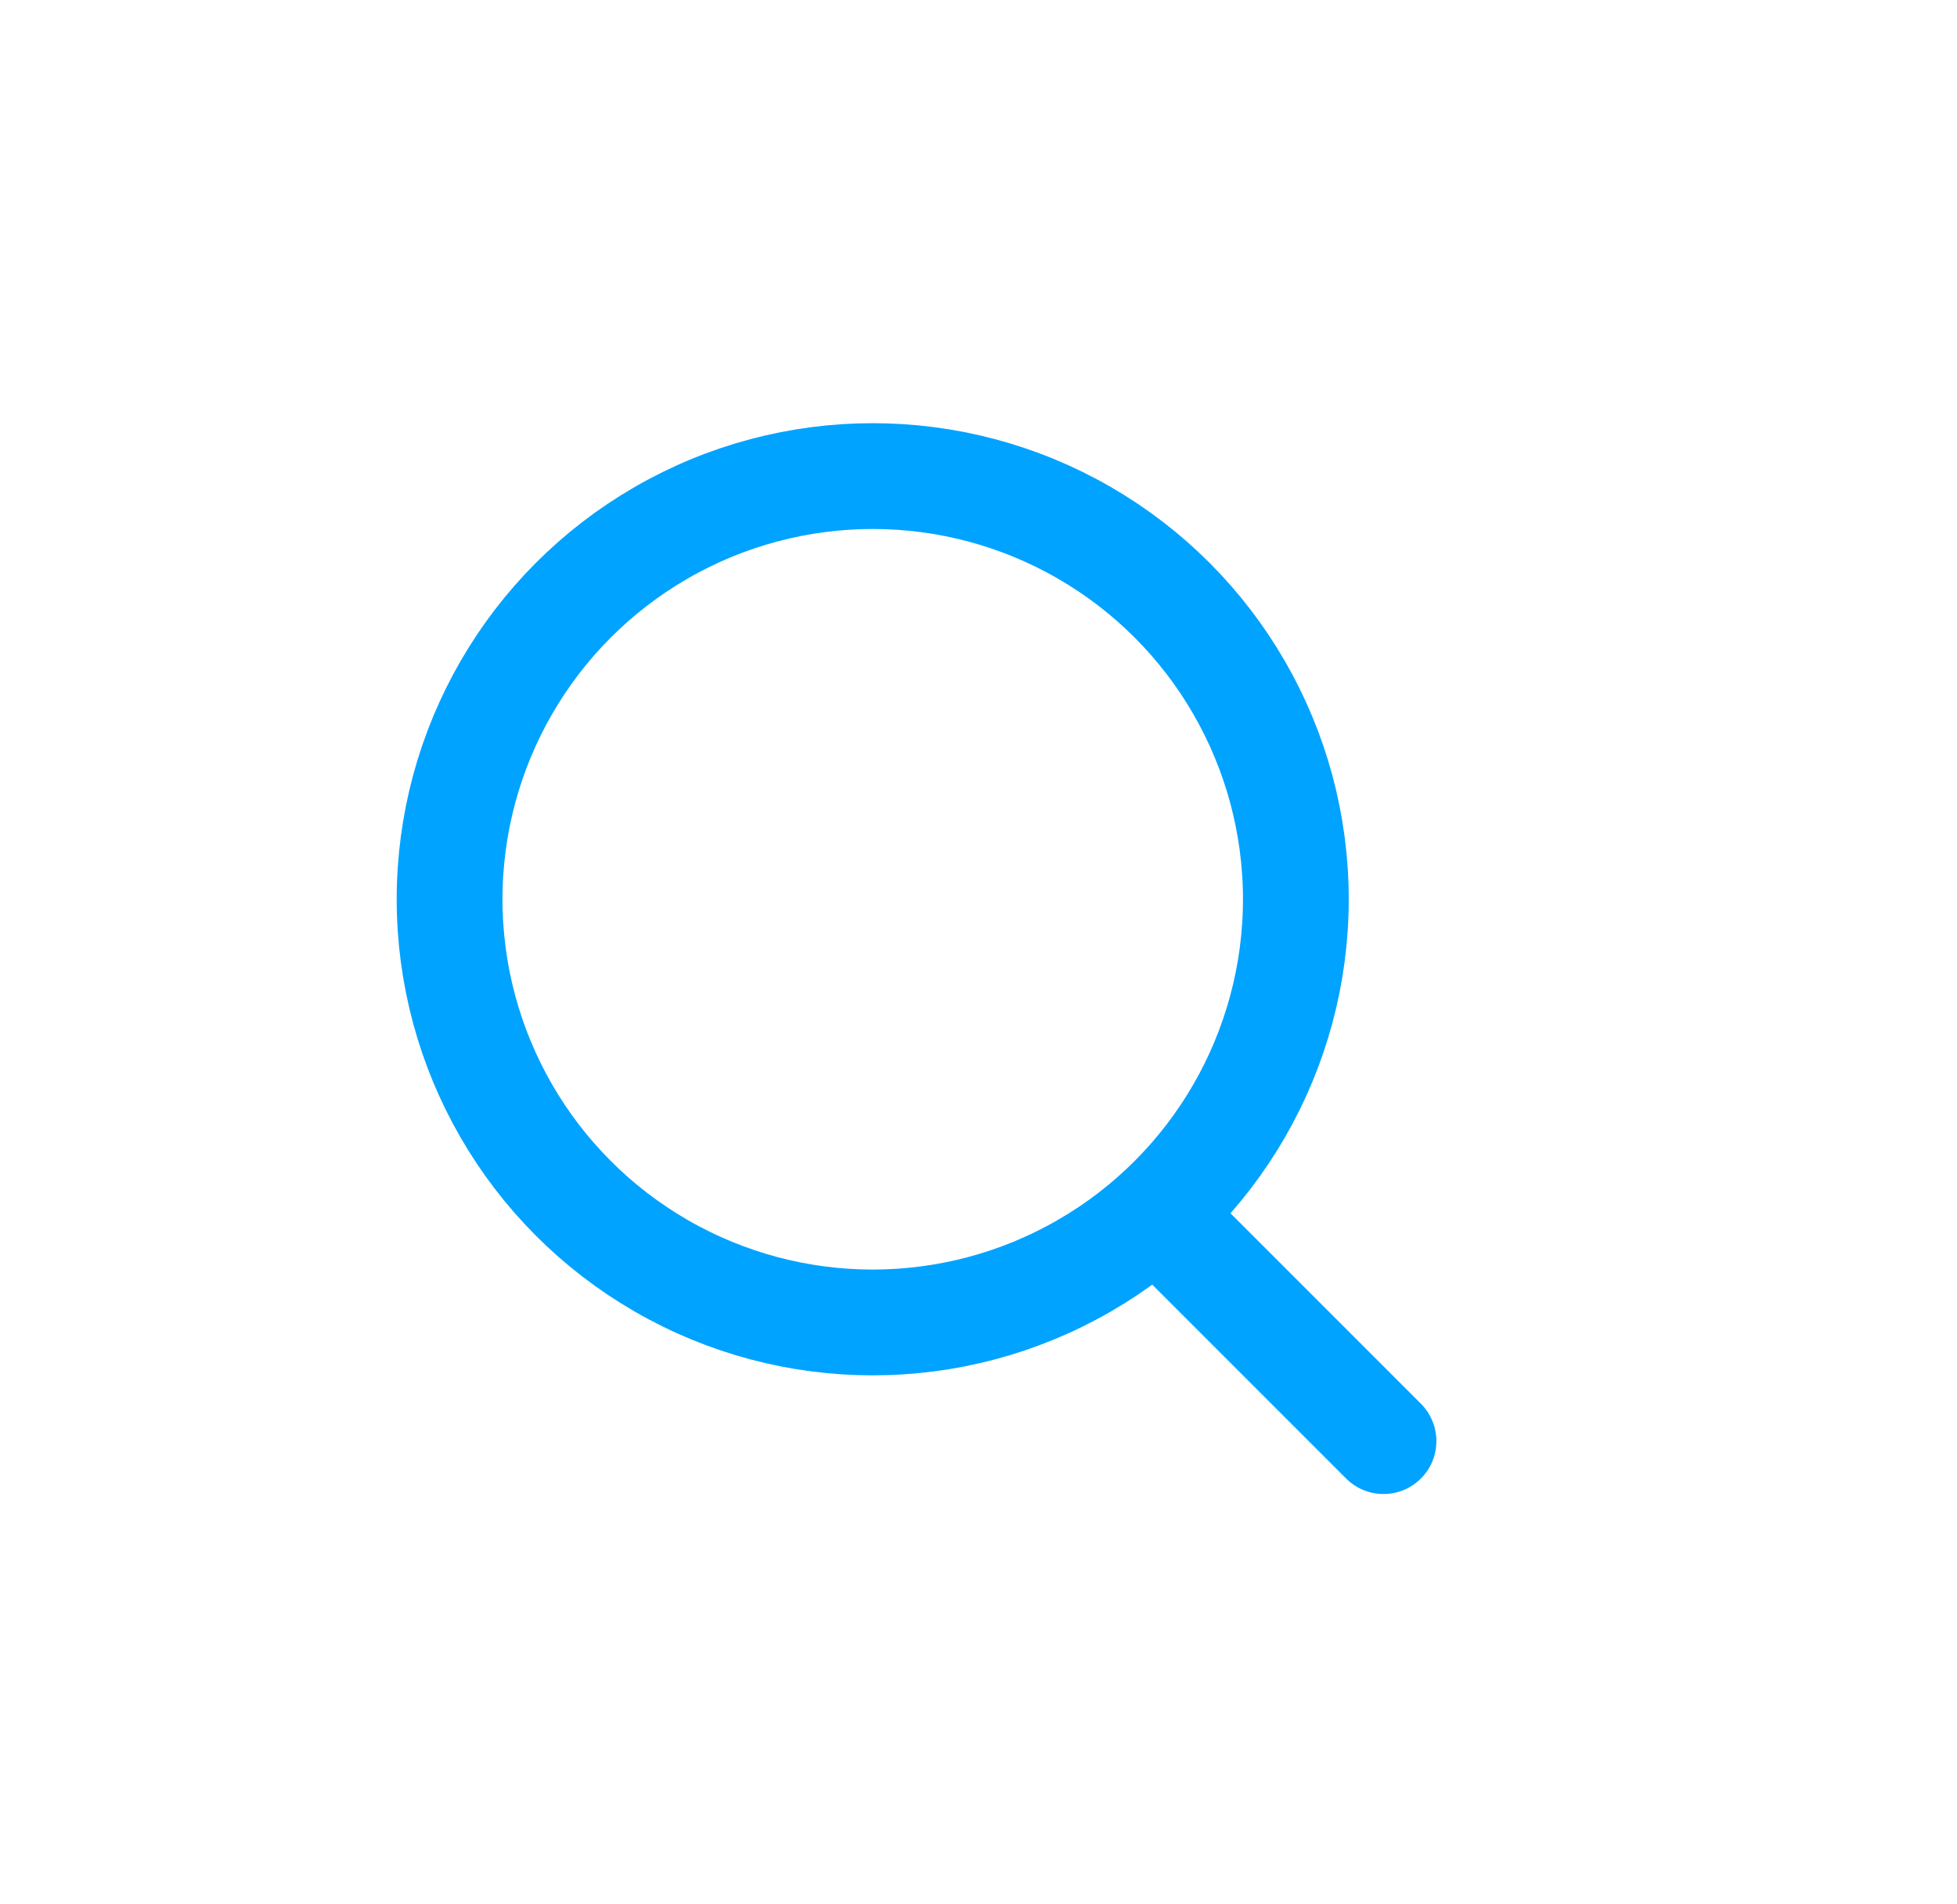 <svg width="37" height="36" viewBox="0 0 37 36" fill="none" xmlns="http://www.w3.org/2000/svg">
<circle cx="16.5" cy="17" r="8" stroke="#00A3FF" stroke-width="2"/>
<line x1="21.914" y1="23" x2="26.157" y2="27.243" stroke="#00A3FF" stroke-width="2" stroke-linecap="round"/>
</svg>
